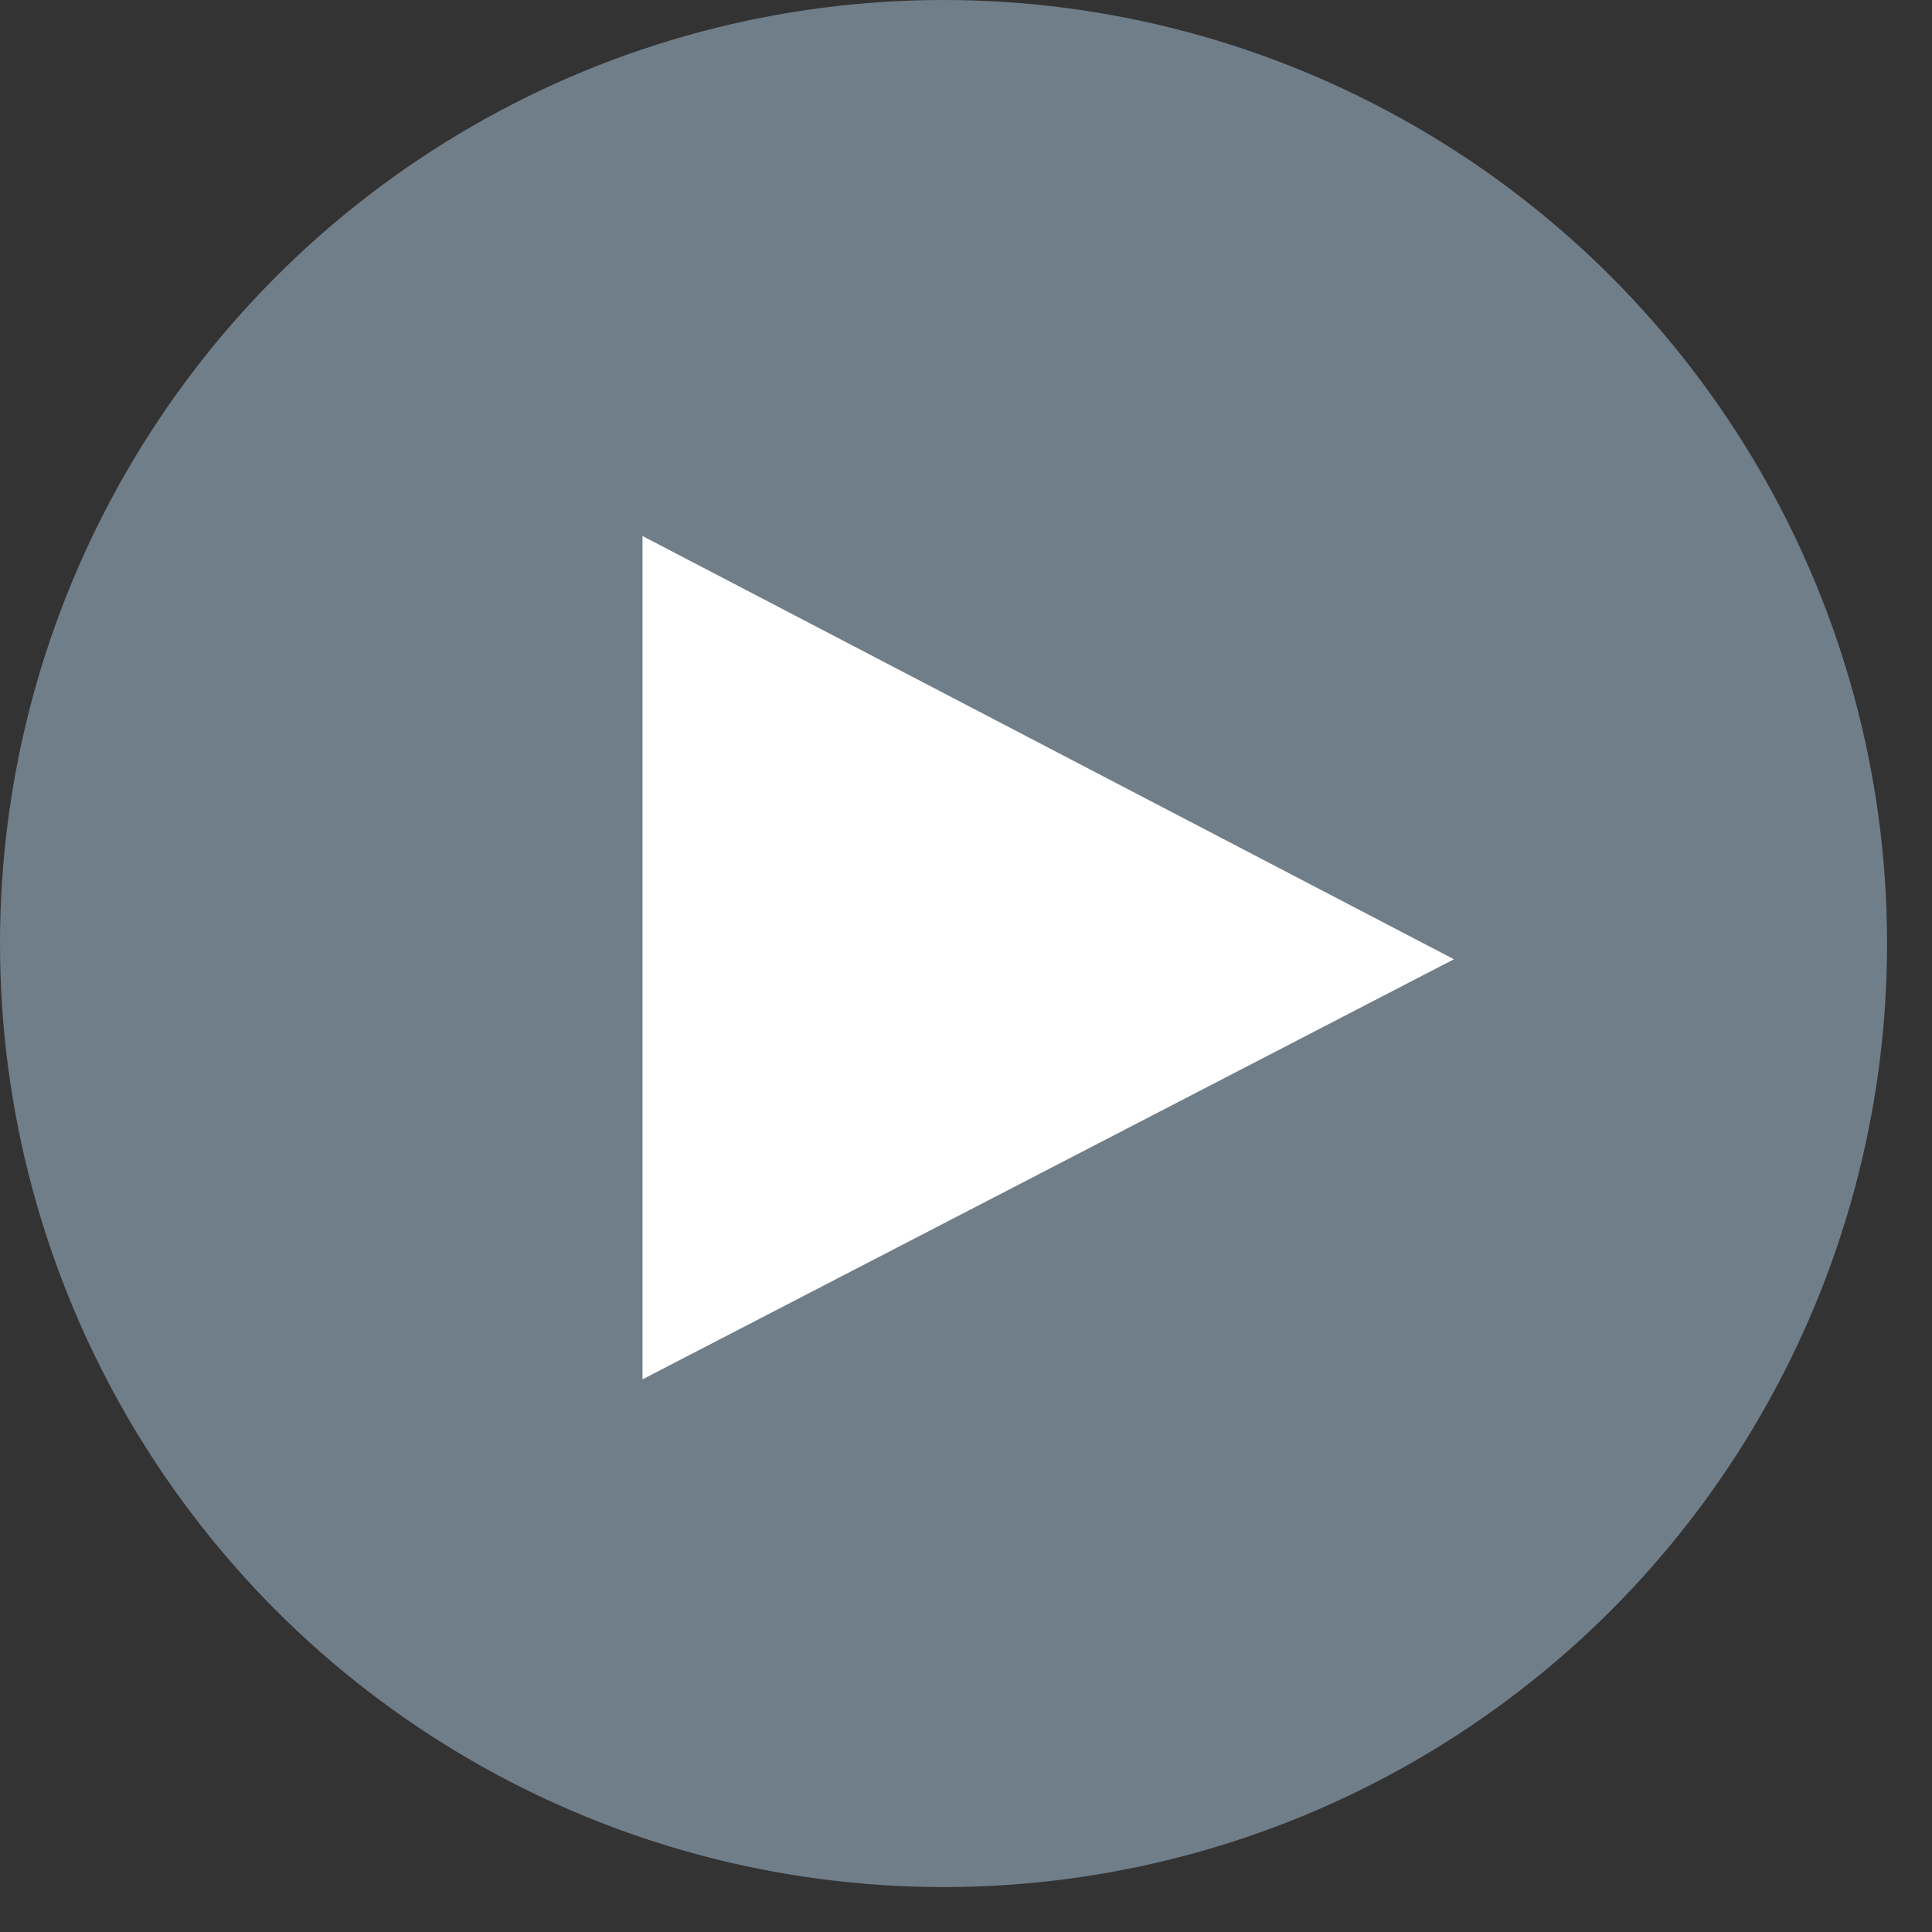 <svg width="43" height="43" alt="Youtube" xmlns="http://www.w3.org/2000/svg"><rect width="100%" height="100%" fill="#333333" stroke="none"/><circle cx="21" cy="21" r="21" fill="#707E89"></circle><path fill="#fff" d="M14.3 30.7l18.06-9.35-18.06-9.42V30.7z"></path></svg>